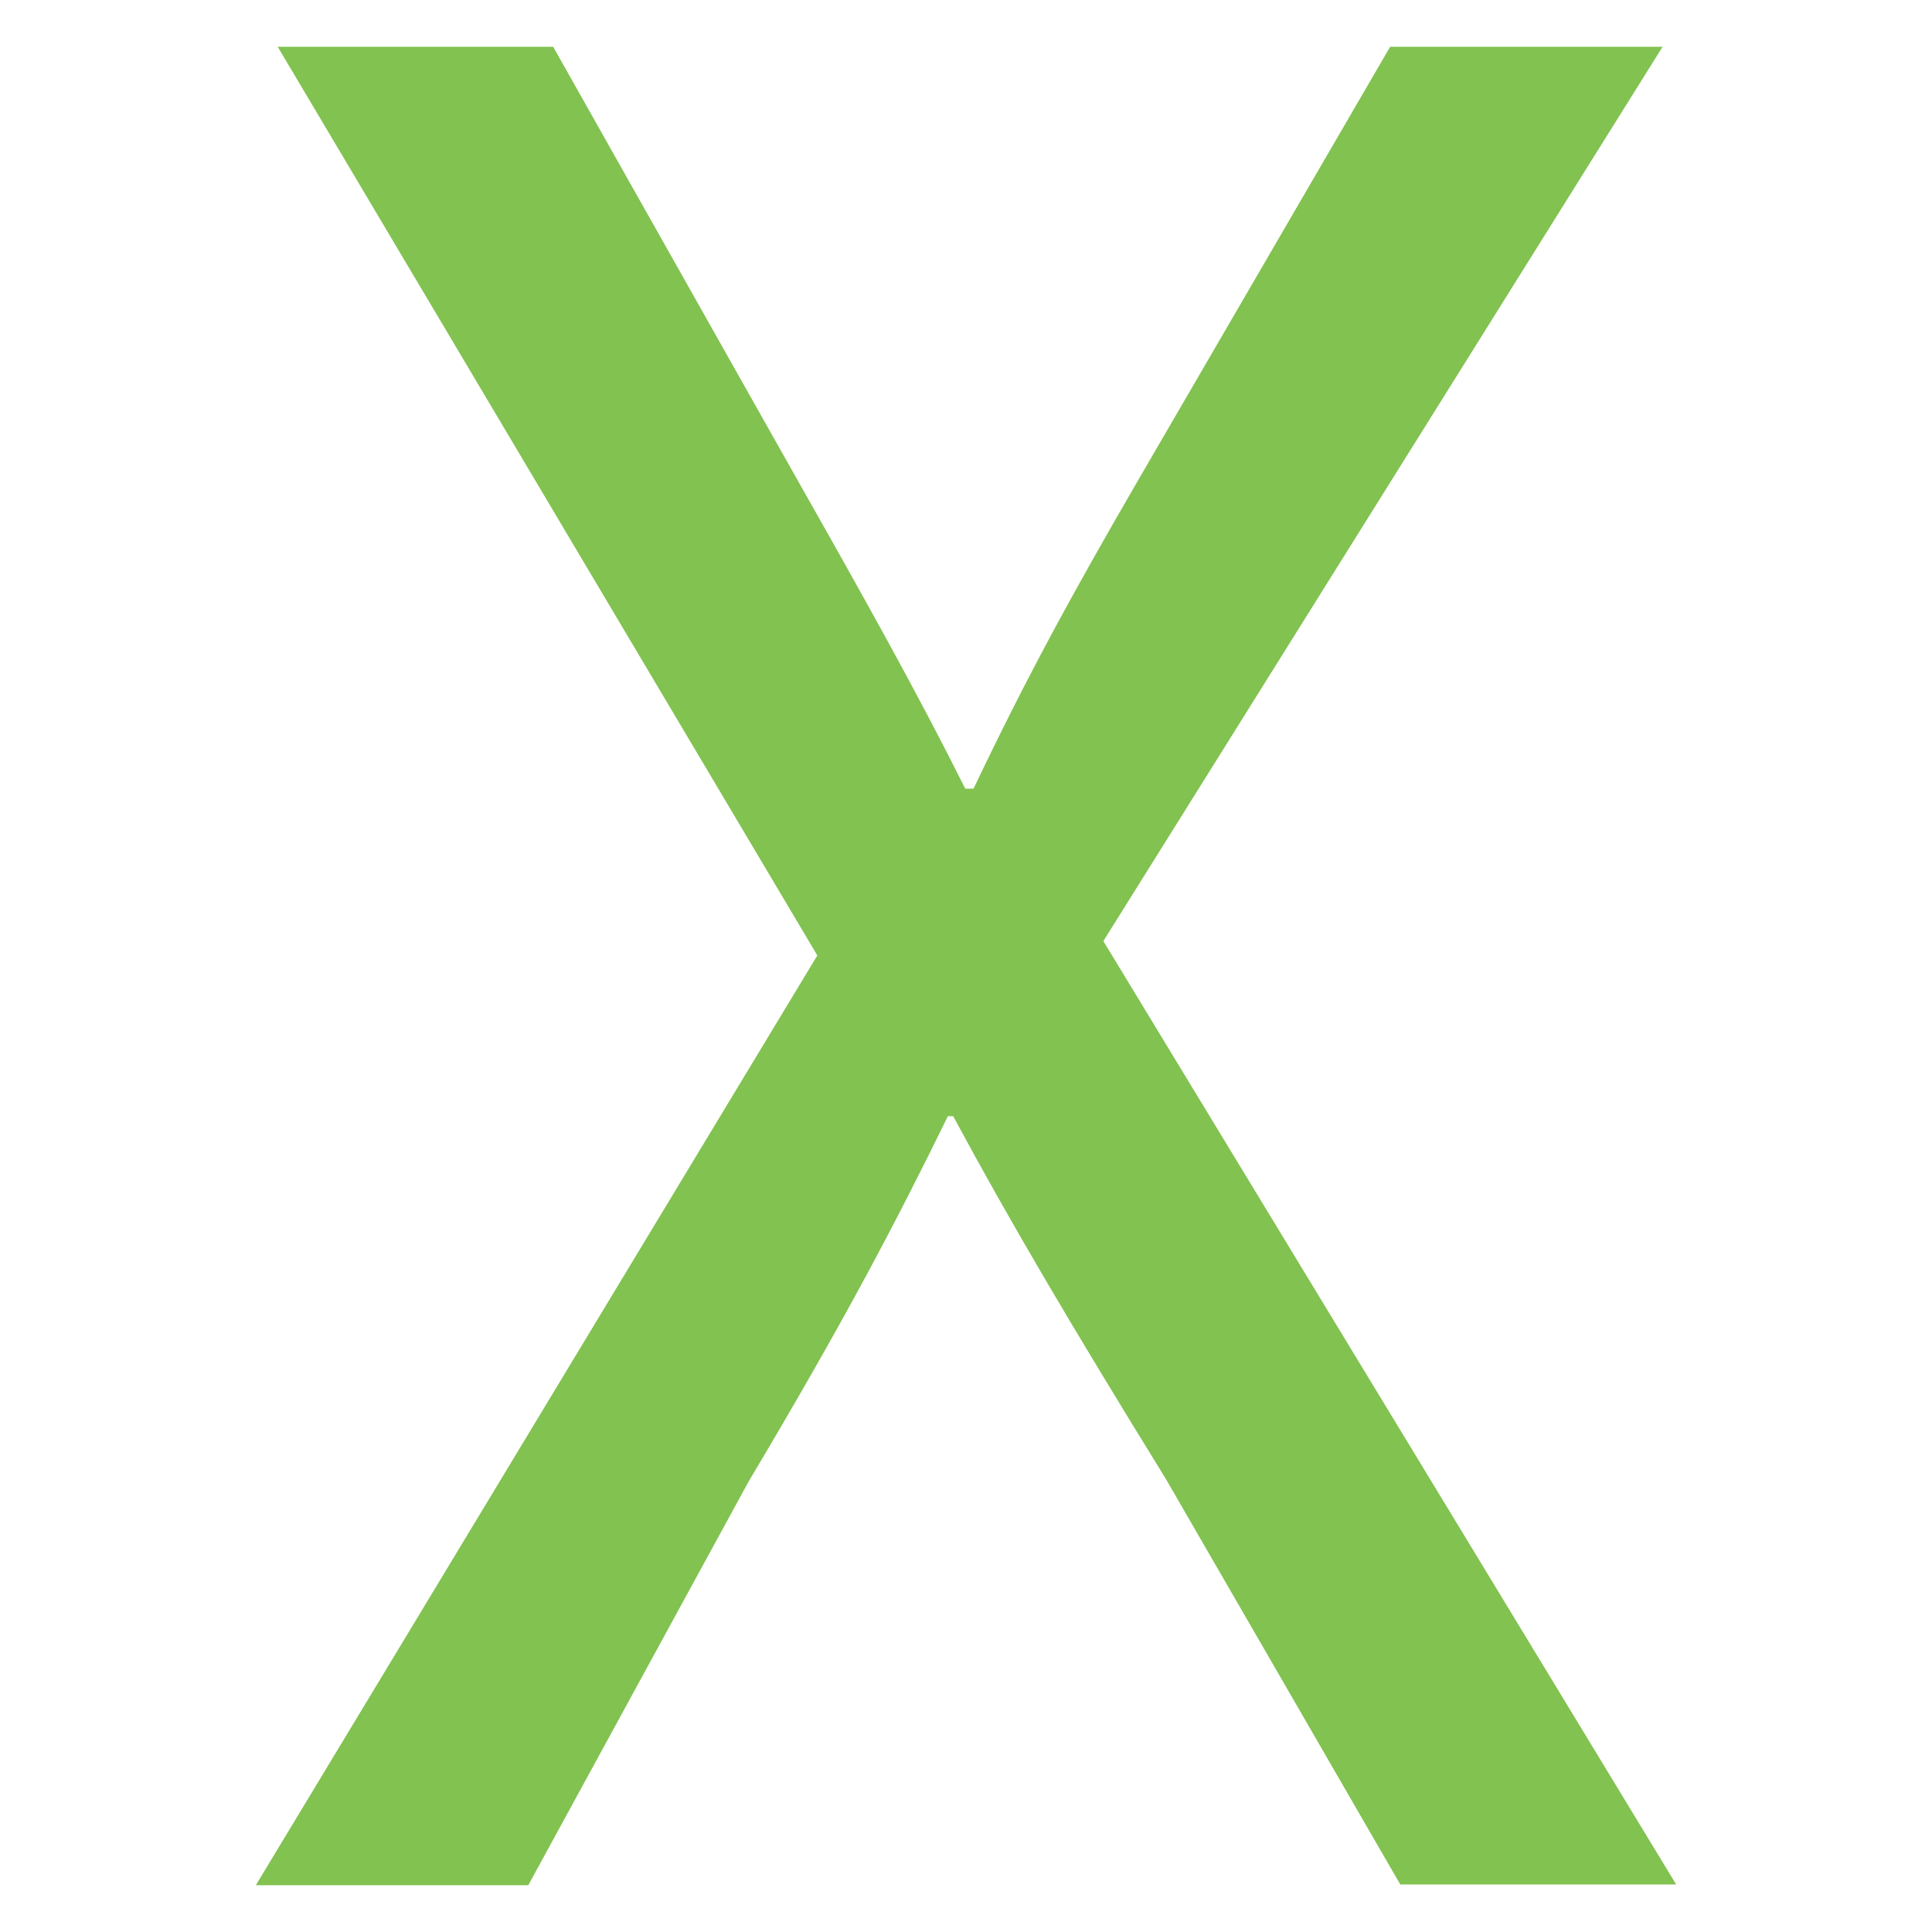 <?xml version="1.0" encoding="utf-8"?>
<!-- Generator: Adobe Illustrator 21.1.0, SVG Export Plug-In . SVG Version: 6.00 Build 0)  -->
<svg version="1.1" id="Layer_1" xmlns:svg="http://www.w3.org/2000/svg"
	 xmlns="http://www.w3.org/2000/svg" xmlns:xlink="http://www.w3.org/1999/xlink" x="0px" y="0px" viewBox="0 0 256 256"
	 style="enable-background:new 0 0 256 256;" xml:space="preserve">
<style type="text/css">
	.st0{fill:#82C250;}
</style>
<g>
	<path class="st0" d="M185.6,249.8l-31.1-53.8c-12.7-20.6-20.6-34-28.2-48.1h-0.7c-6.9,14.1-13.7,27.1-26.4,48.4L70,249.8H33.9
		l74.4-123.2L36.8,6.2h36.5l32.2,57.1c9,15.9,15.9,28.2,22.4,41.2h1.1c6.9-14.5,13-25.7,22-41.2l33.2-57.1h36.1l-74.1,118.5
		l75.9,125H185.6z"/>
</g>
</svg>

